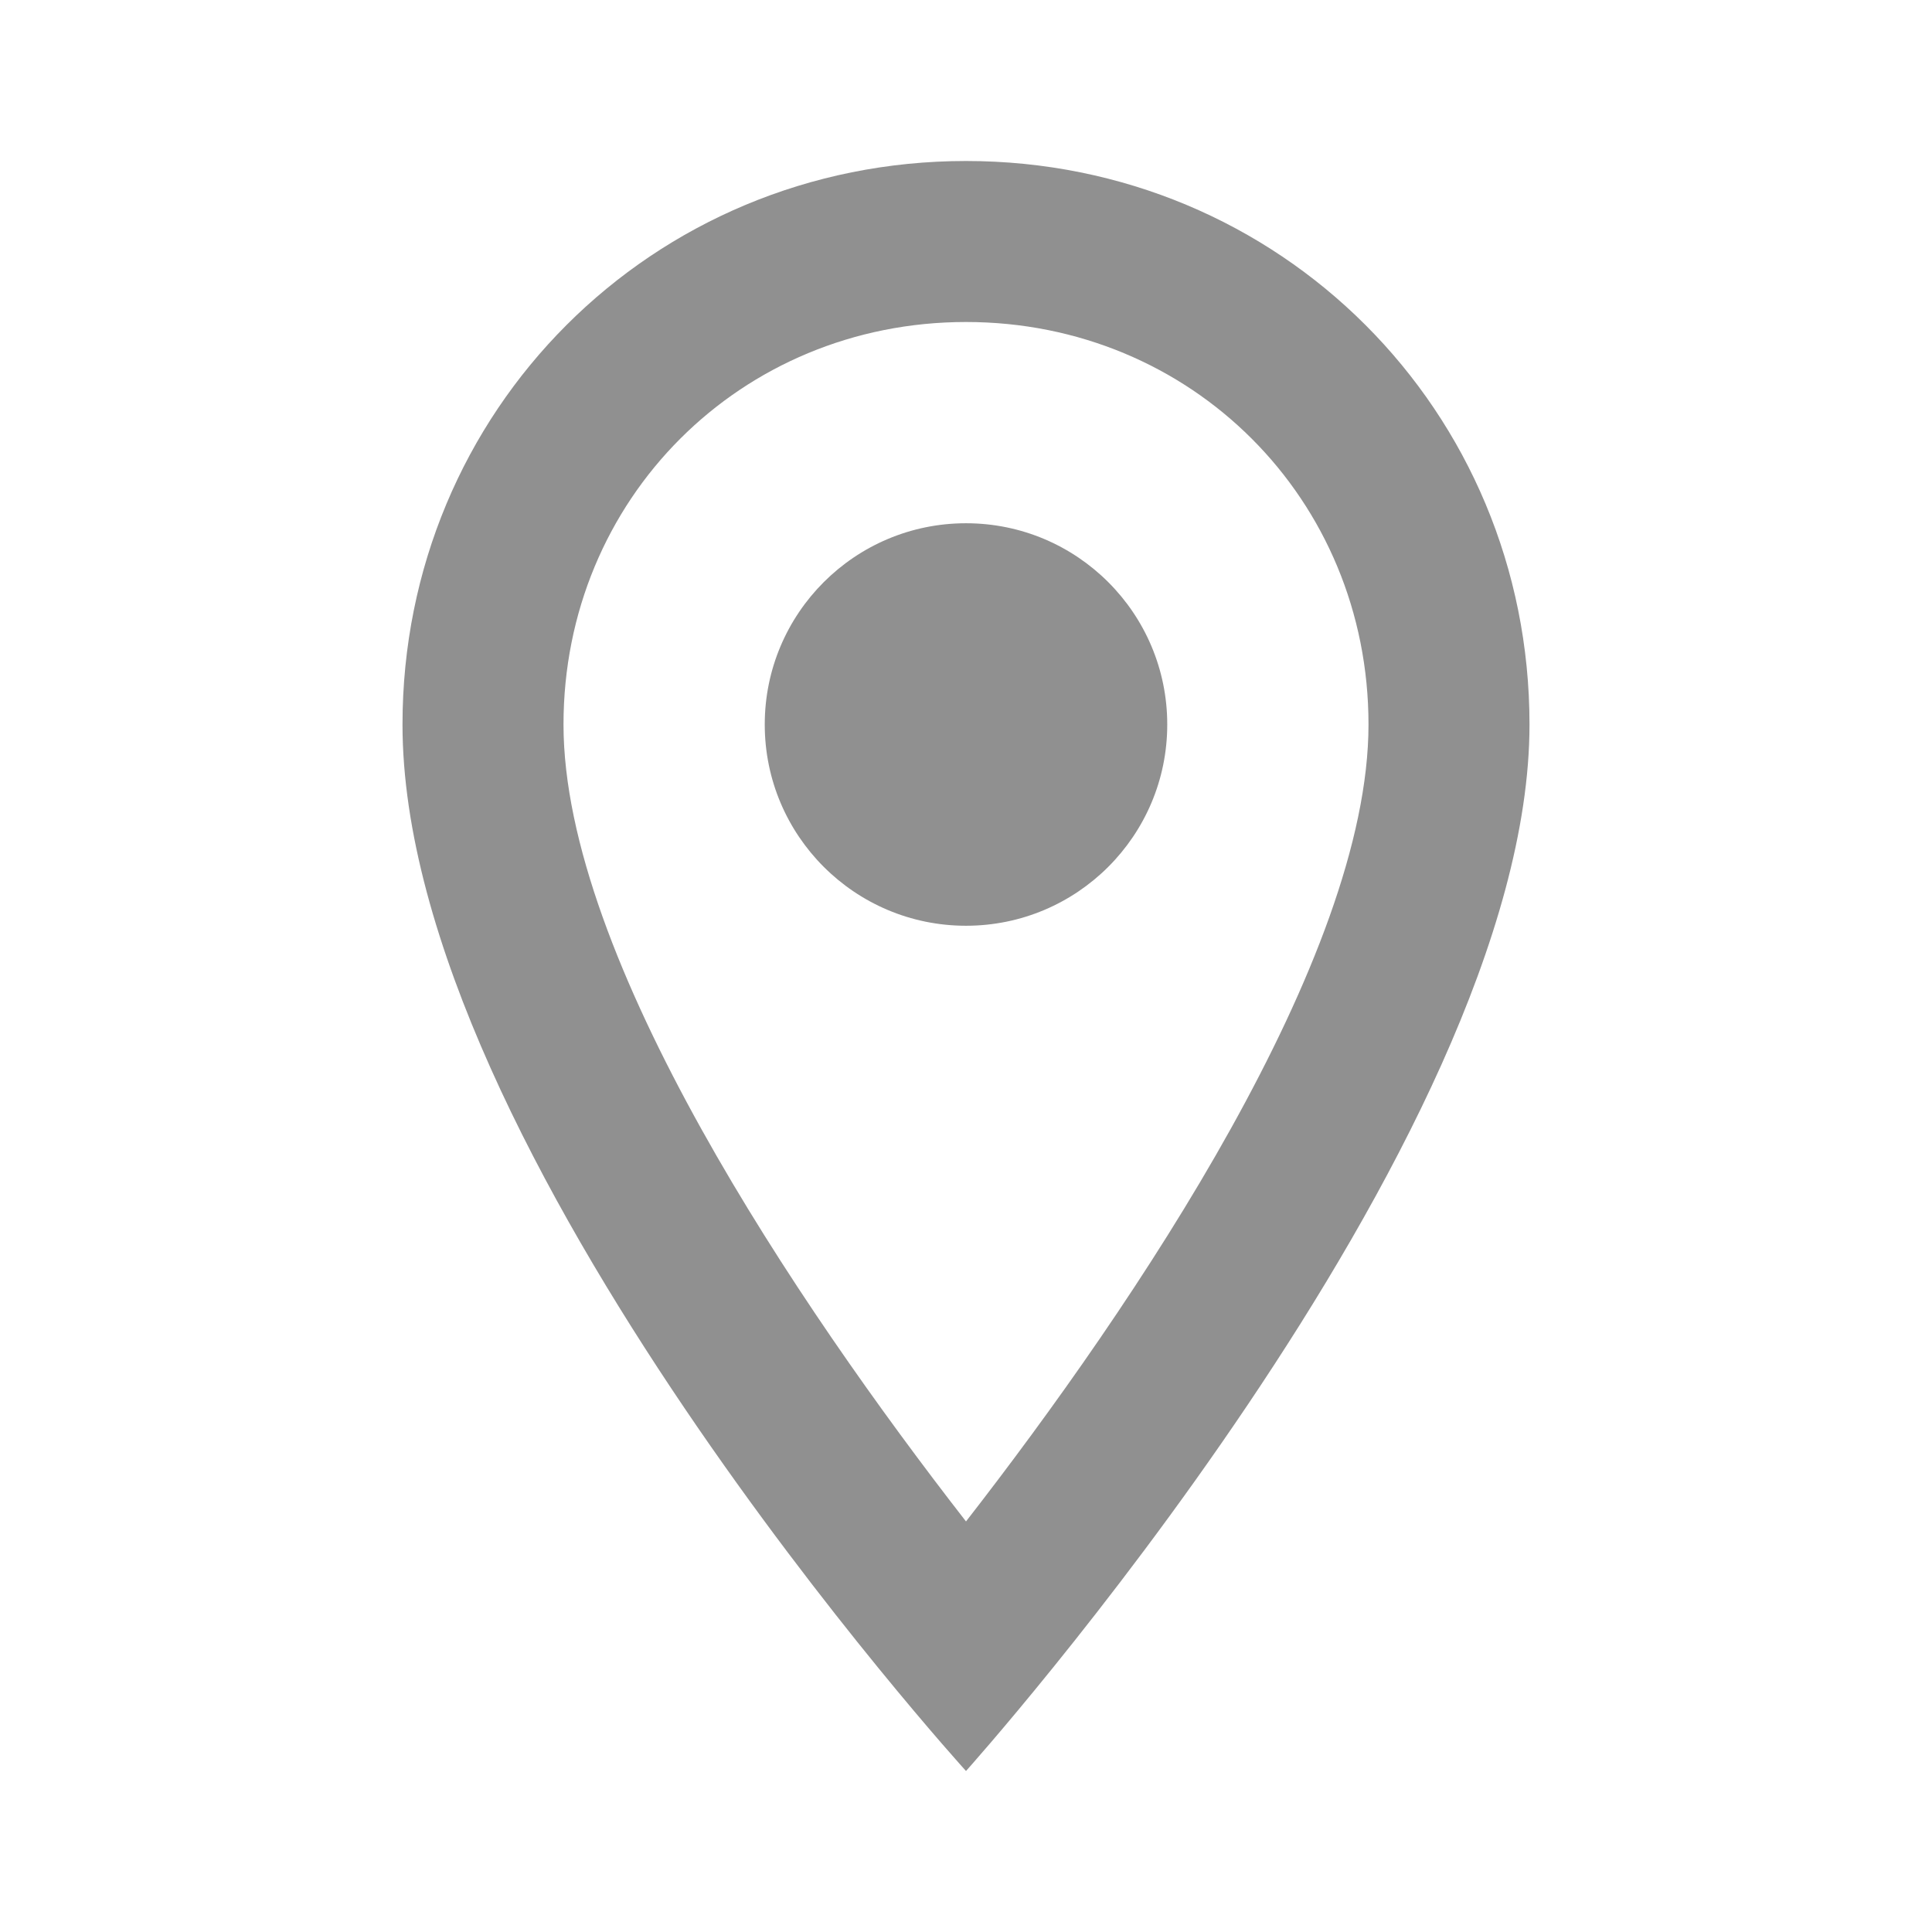 <?xml version="1.0" encoding="utf-8"?>
<!-- Generator: Adobe Illustrator 19.1.0, SVG Export Plug-In . SVG Version: 6.00 Build 0)  -->
<svg version="1.1" id="Layer_1" xmlns="http://www.w3.org/2000/svg" xmlns:xlink="http://www.w3.org/1999/xlink" x="0px" y="0px"
	 viewBox="-243 245 24 24" style="enable-background:new -243 245 24 24;" xml:space="preserve">
<style type="text/css">
	.st0{fill:none;}
	.st1{fill:#909090;}
</style>
<path class="st0" d="M-243,245h24v24h-24V245z"/>
<path class="st1" d="M-231,247c-3.9,0-7,3.1-7,7c0,5.3,7,13,7,13s7-7.8,7-13C-224,250.1-227.1,247-231,247z M-236,254
	c0-2.8,2.2-5,5-5s5,2.2,5,5c0,2.9-2.9,7.2-5,9.9C-233.1,261.2-236,256.9-236,254z"/>
<circle class="st1" cx="-231" cy="254" r="2.5"/>
</svg>
